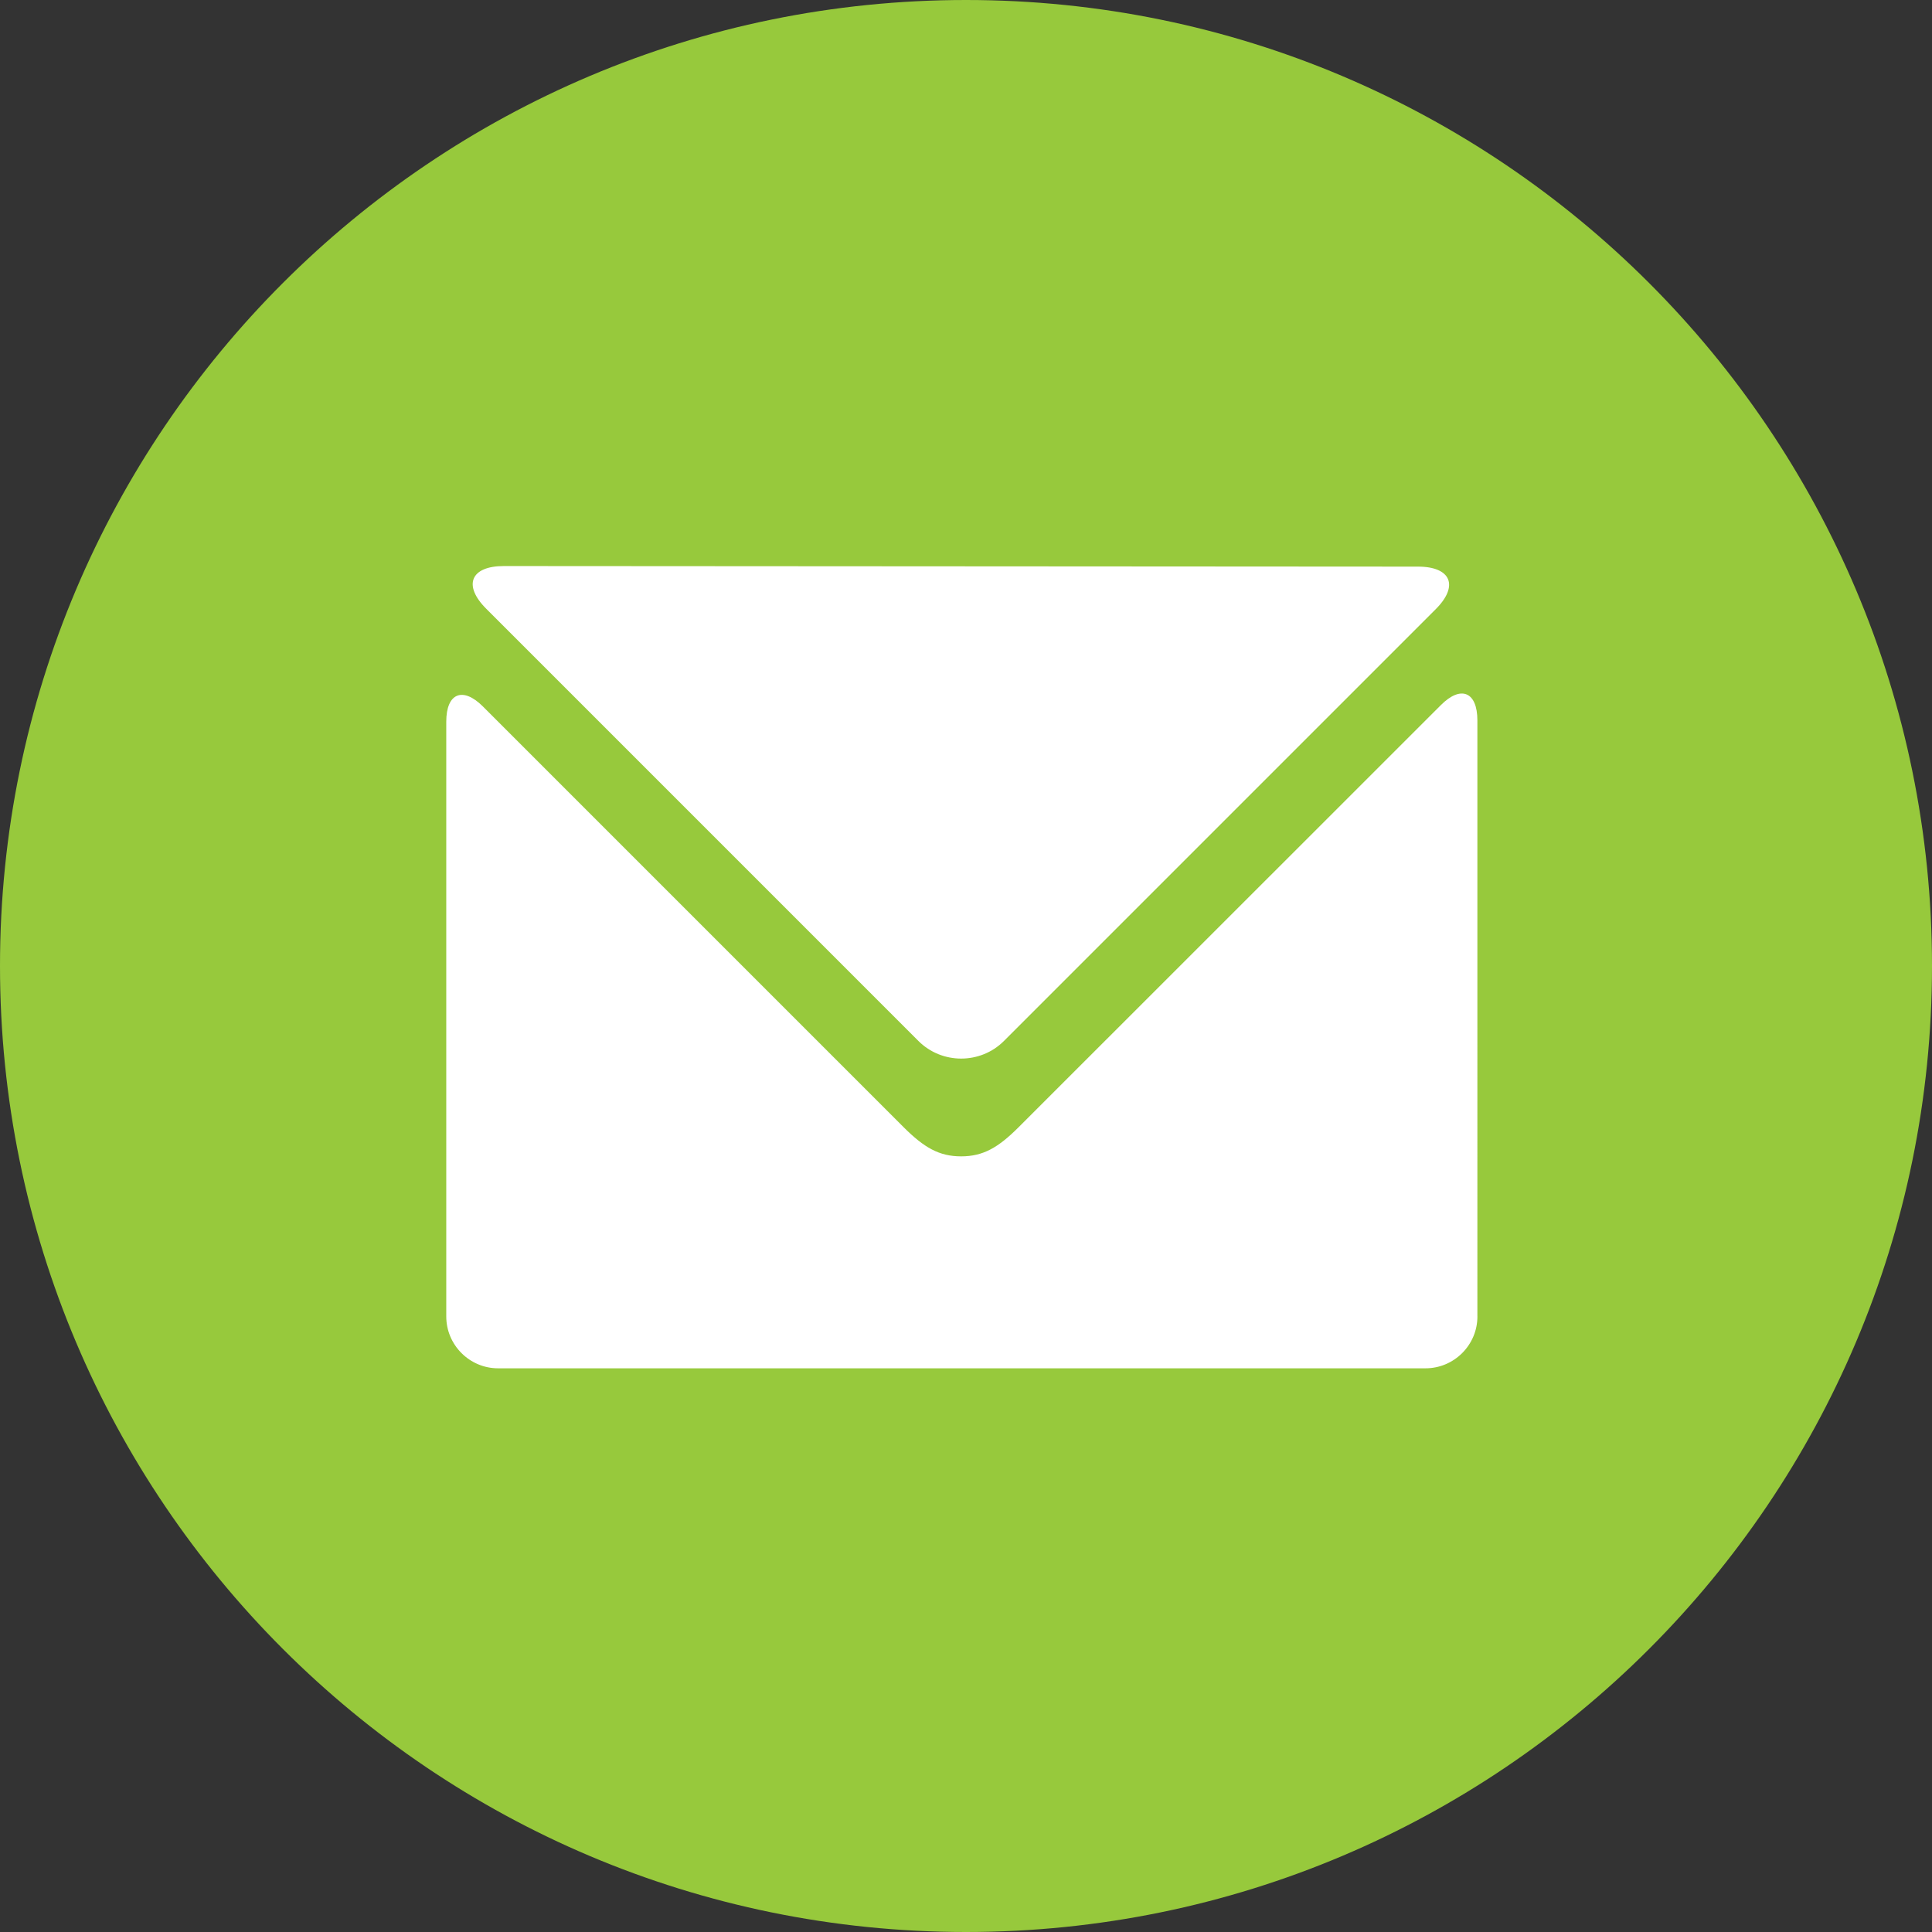 <?xml version="1.0" encoding="utf-8"?>
<!-- Generator: Adobe Illustrator 16.0.0, SVG Export Plug-In . SVG Version: 6.00 Build 0)  -->
<!DOCTYPE svg PUBLIC "-//W3C//DTD SVG 1.1//EN" "http://www.w3.org/Graphics/SVG/1.1/DTD/svg11.dtd">
<svg version="1.1" id="Layer_1" xmlns="http://www.w3.org/2000/svg" xmlns:xlink="http://www.w3.org/1999/xlink" x="0px" y="0px"
	 width="72px" height="72px" viewBox="0 0 72 72" enable-background="new 0 0 72 72" xml:space="preserve">
<rect x="0" y="0" width="72" height="72" fill="#333333" stroke="none"/>
<g>
	<path fill="#FFFFFF" d="M36,3.832c-17.767,0-32.168,14.405-32.168,32.166c0,17.766,14.401,32.171,32.168,32.171
		c17.765,0,32.168-14.405,32.168-32.171C68.168,18.236,53.765,3.832,36,3.832z"/>
	<g>
		<path fill="#97C93C" d="M36,0C16.117,0,0,16.12,0,35.996C0,55.878,16.117,72,36,72c19.881,0,36-16.122,36-36.004
			C72,16.12,55.881,0,36,0z M18.78,21.095l34.062,0.021c1.237,0.001,1.535,0.719,0.659,1.591L37.414,38.794
			c-0.875,0.875-2.312,0.875-3.187,0L18.121,22.687C17.244,21.812,17.538,21.094,18.78,21.095z M55.059,49.061
			c0,1.063-0.869,1.932-1.935,1.932H18.562c-1.062,0-1.931-0.869-1.931-1.932V26.894c0-1.063,0.613-1.317,1.365-0.567l15.685,15.686
			c0.755,0.751,1.315,1.081,2.137,1.081c0.824,0,1.385-0.33,2.138-1.081l15.738-15.733c0.75-0.756,1.364-0.498,1.364,0.566V49.061z"
			/>
	</g>
</g>
</svg>
